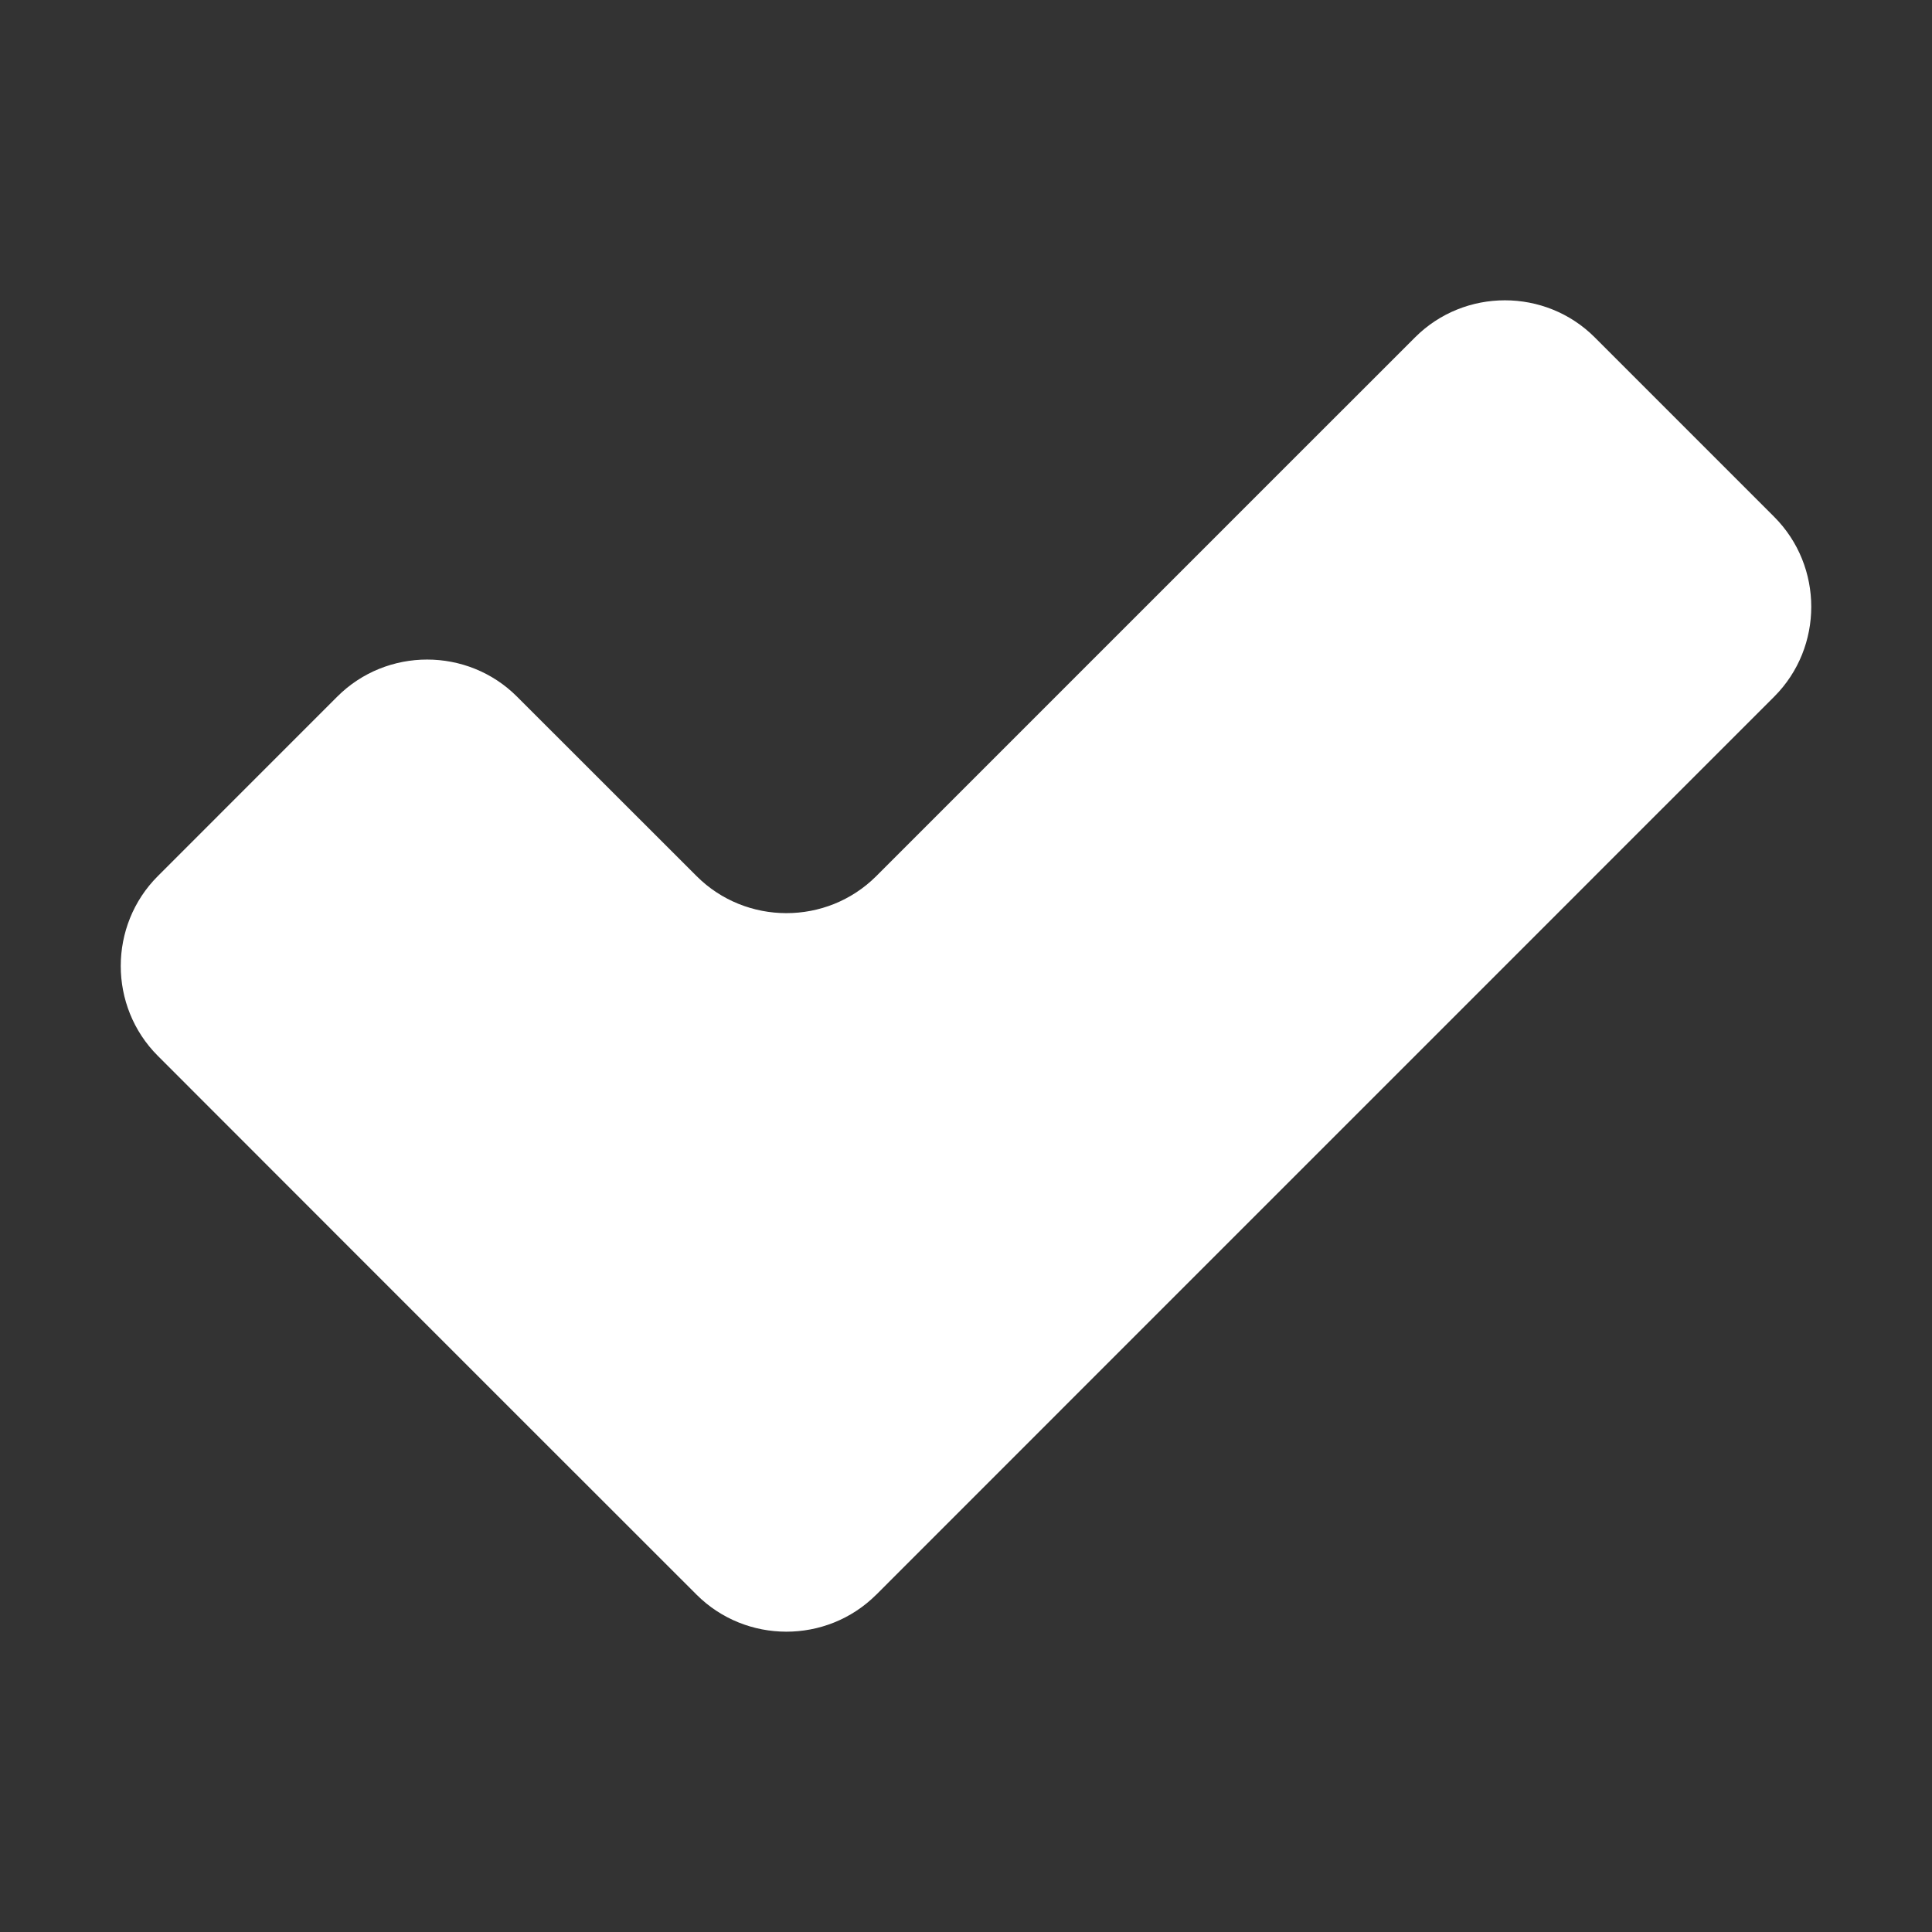 <?xml version="1.0" encoding="utf-8"?>
<!-- Generator: Adobe Illustrator 16.0.3, SVG Export Plug-In . SVG Version: 6.00 Build 0)  -->
<!DOCTYPE svg PUBLIC "-//W3C//DTD SVG 1.1//EN" "http://www.w3.org/Graphics/SVG/1.1/DTD/svg11.dtd">
<svg version="1.1" id="Layer_1" xmlns="http://www.w3.org/2000/svg" xmlns:xlink="http://www.w3.org/1999/xlink" x="0px" y="0px"
	 width="288px" height="288px" viewBox="0 0 288 288" enable-background="new 0 0 288 288" xml:space="preserve">
<rect x="0" y="0" width="288" height="288" fill="#333333" stroke="none"/>
<path fill="#FFFFFF" d="M23.524,157.391l26.75,26.769c7.365,7.364,19.425,19.427,26.791,26.795l26.771,26.758
	c7.348,7.344,19.367,7.359,26.737,0.048c0.018-0.016,0.036-0.032,0.055-0.048l26.75-26.758c7.365-7.368,19.426-19.431,26.792-26.795
	l26.771-26.769c2.469-2.472,5.484-5.488,8.657-8.658c5.392-5.394,11.233-11.237,15.891-15.894c0.771-0.774,1.542-1.546,2.237-2.24
	l26.756-26.755c7.359-7.365,7.359-19.42,0-26.792l-26.756-26.761c-7.36-7.365-19.425-7.365-26.785,0l-26.771,26.761
	c-0.554,0.559-1.178,1.18-1.778,1.783c-4.775,4.775-10.908,10.905-16.53,16.525c-1.228,1.232-2.417,2.416-3.571,3.57
	c-1.762,1.762-3.446,3.446-4.912,4.914l-26.75,26.755c-0.011,0.011-0.023,0.021-0.037,0.035c-7.367,7.324-19.399,7.321-26.754-0.035
	l-26.771-26.755c-7.365-7.365-19.426-7.365-26.791,0l-9.469,9.47l-17.281,17.285C16.159,137.966,16.159,150.024,23.524,157.391z"/>
</svg>
